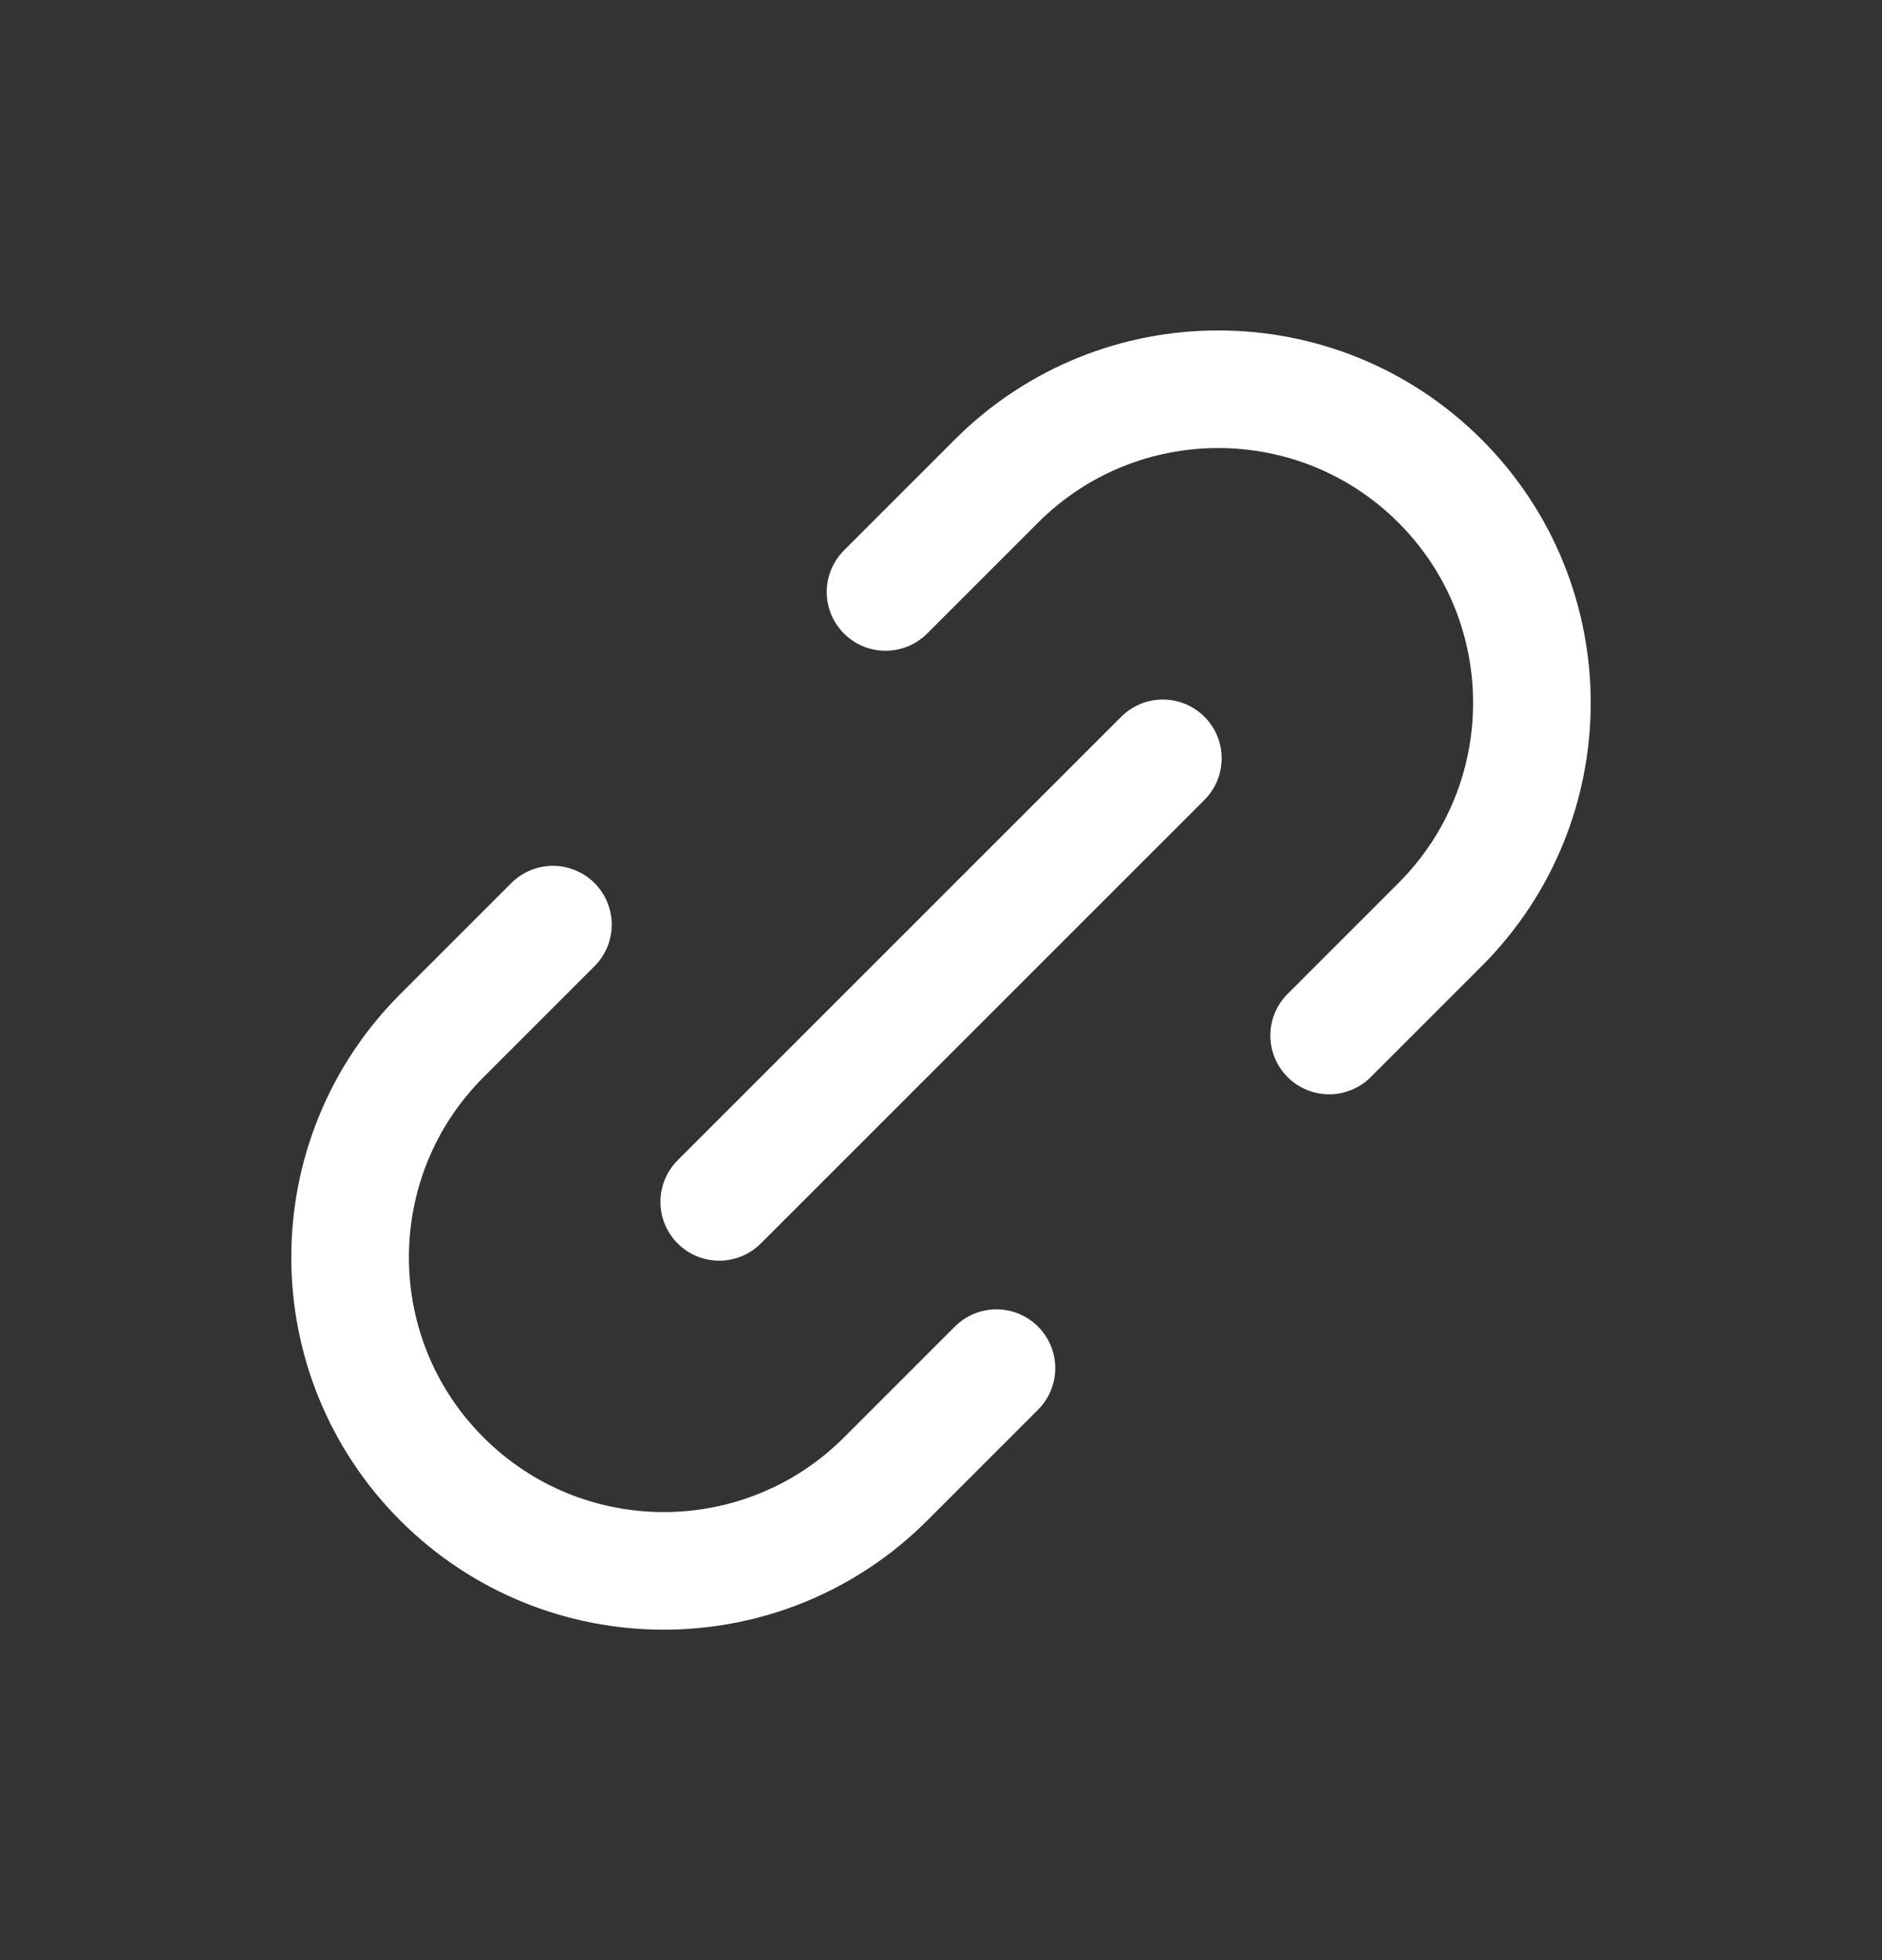 <svg width="24" height="25" viewBox="0 0 24 25" fill="none" xmlns="http://www.w3.org/2000/svg">
<rect x="0" y="0" width="24" height="25" fill="#333333" stroke="none"/>
<path d="M9.172 15.329L14.829 9.672M7.051 11.793L5.637 13.207C4.074 14.769 4.074 17.302 5.636 18.864C7.198 20.426 9.731 20.426 11.293 18.864L12.707 17.45M11.293 7.55L12.707 6.136C14.269 4.574 16.802 4.574 18.364 6.136C19.926 7.698 19.926 10.231 18.364 11.793L16.95 13.207" stroke="white" stroke-width="1.5" stroke-linecap="round" stroke-linejoin="round"/>
</svg>

